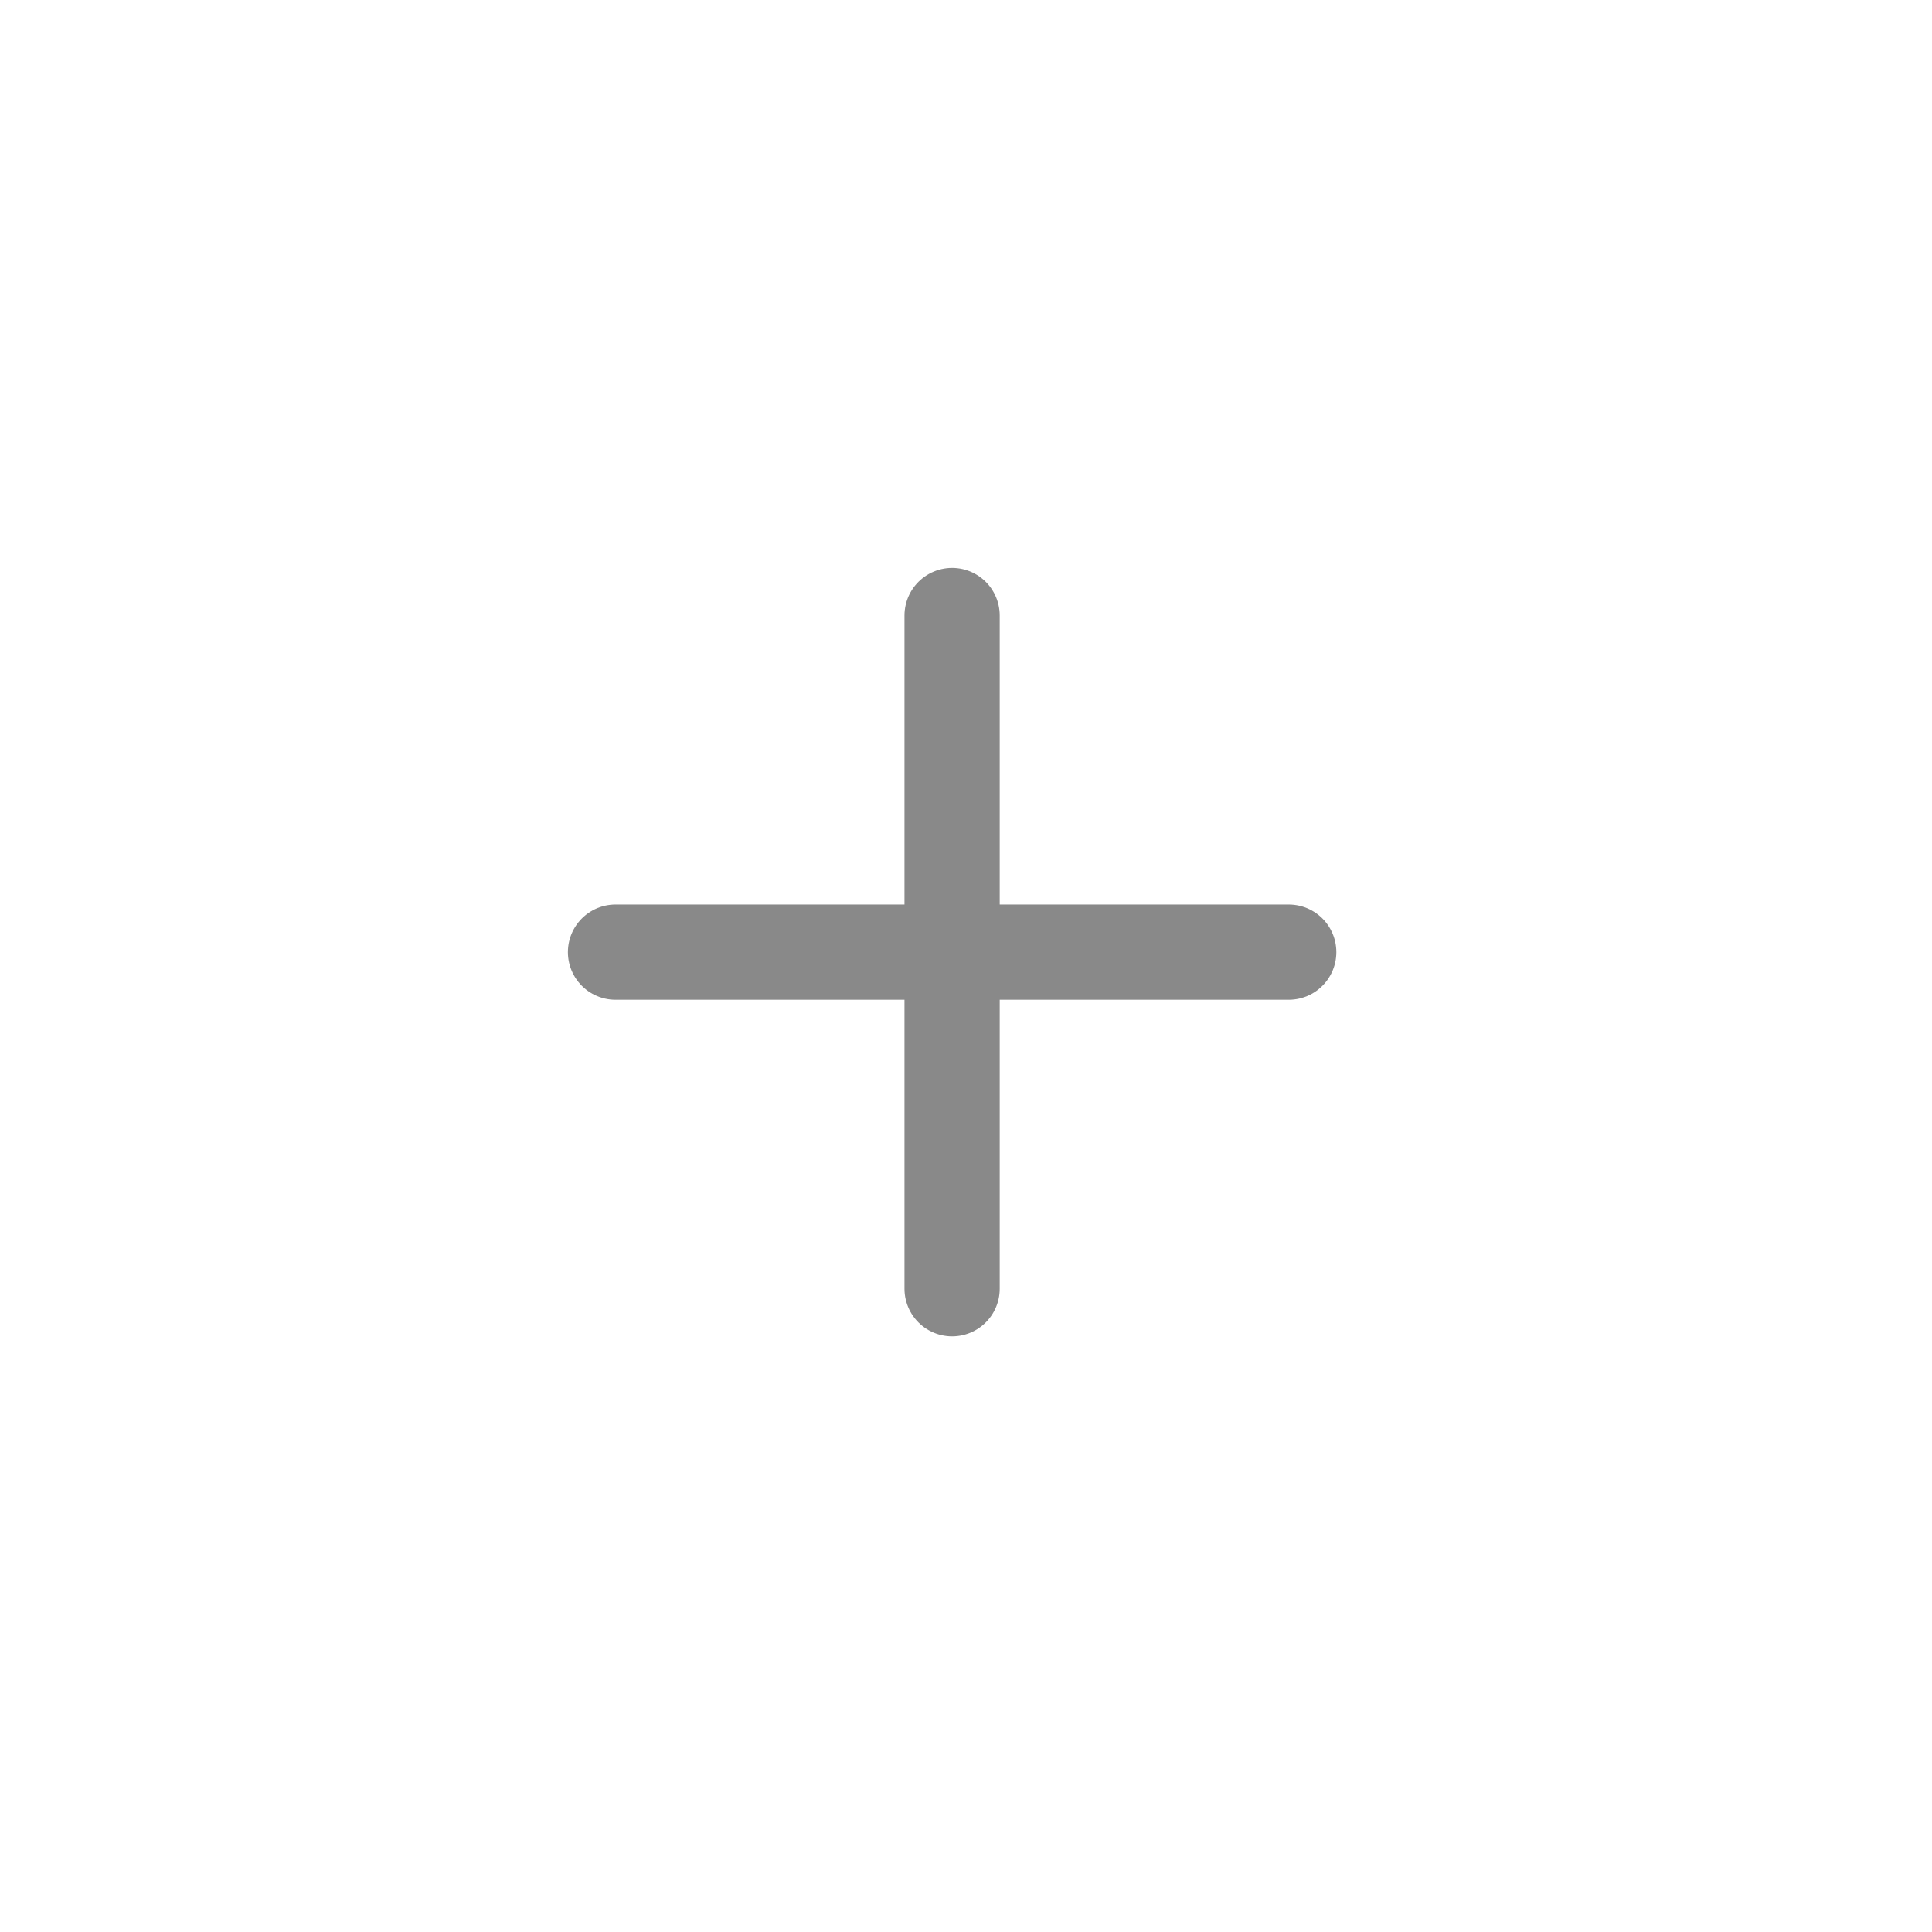 <svg width="41" height="41" viewBox="0 0 41 41" fill="none" xmlns="http://www.w3.org/2000/svg">
<path d="M20.205 13.062V20.206M20.205 27.349V20.206M20.205 20.206L13.062 20.206M20.205 20.206H27.349" stroke="#898989" stroke-width="2.021" stroke-linecap="round" stroke-linejoin="round"/>
</svg>
